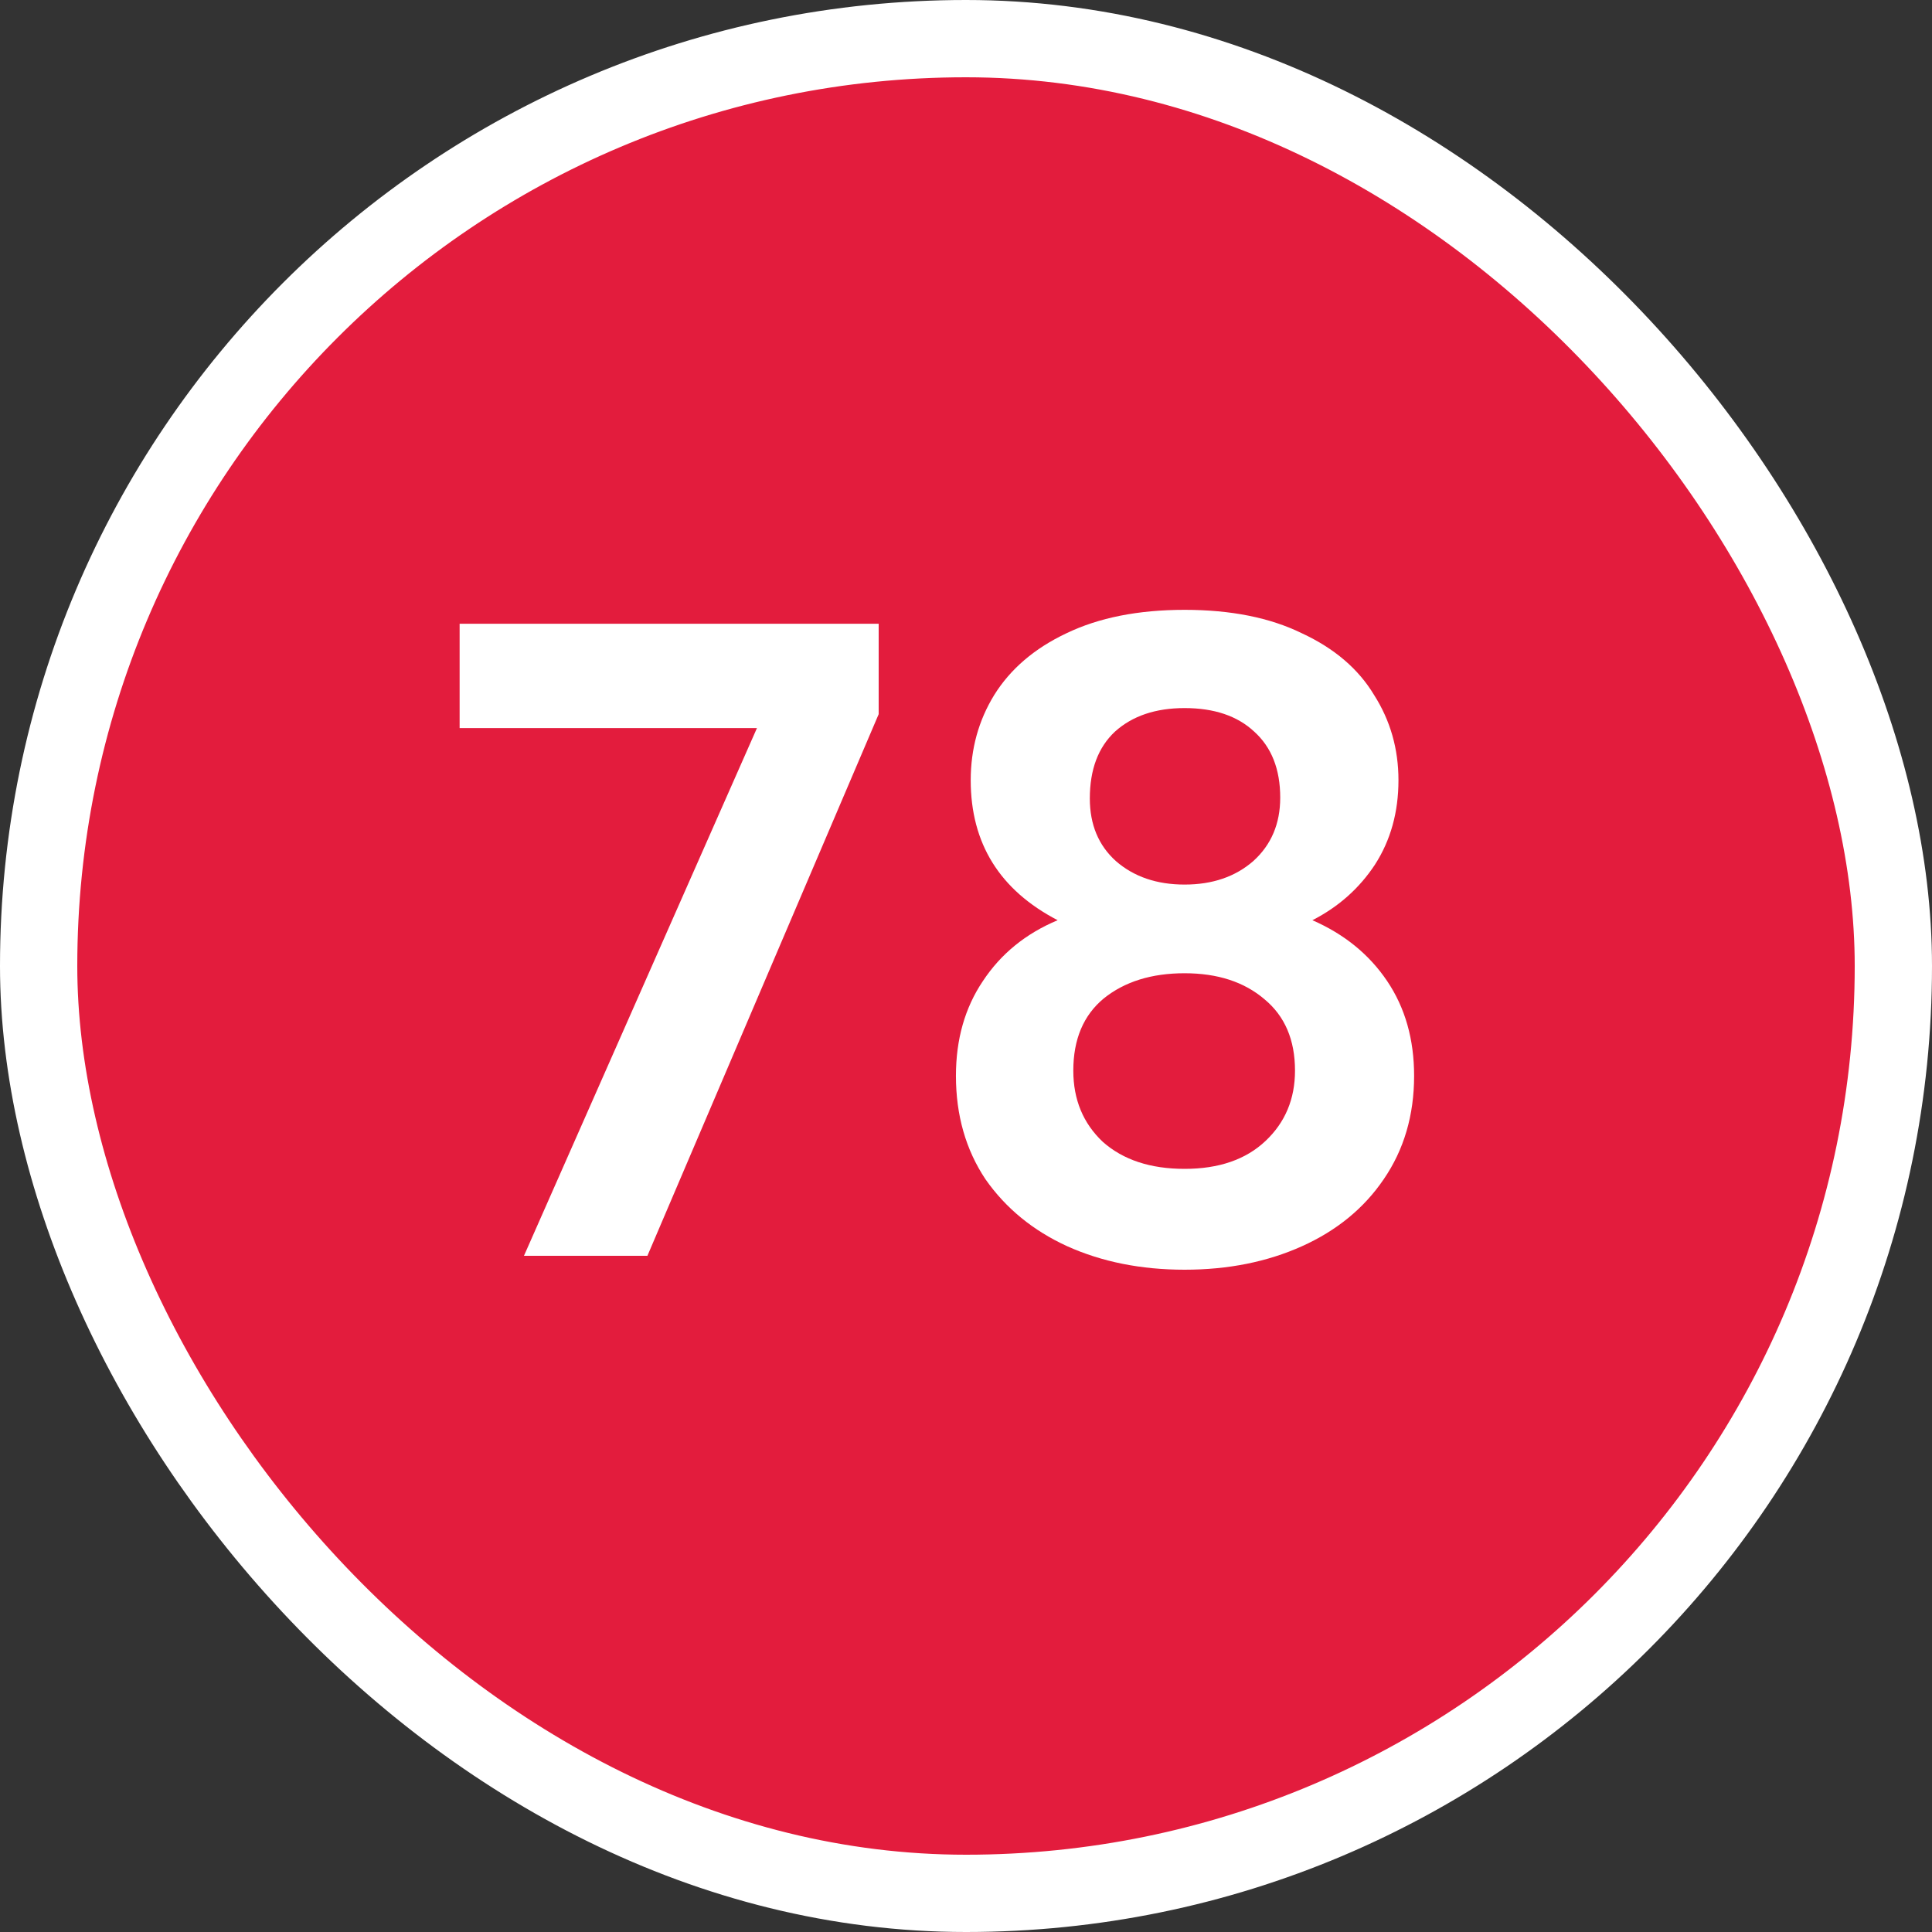 <svg width="100" height="100" viewBox="0 0 100 100" fill="none" xmlns="http://www.w3.org/2000/svg">
<rect x="0" y="0" width="100" height="100" fill="#333333" stroke="none"/>
<g clip-path="url(#clip0_5382_50671)">
<rect x="2" y="2" width="96" height="96" rx="48" fill="#E31C3D" stroke="white" stroke-width="4"/>
<path d="M45.48 36.965L33.51 65H27.12L39.18 37.685H23.79V32.285H45.48V36.965ZM54.744 47.63C51.744 46.07 50.244 43.655 50.244 40.385C50.244 38.765 50.649 37.295 51.459 35.975C52.299 34.625 53.544 33.56 55.194 32.78C56.874 31.97 58.914 31.565 61.314 31.565C63.714 31.565 65.739 31.97 67.389 32.78C69.069 33.56 70.314 34.625 71.124 35.975C71.964 37.295 72.384 38.765 72.384 40.385C72.384 42.035 71.979 43.49 71.169 44.75C70.359 45.98 69.279 46.94 67.929 47.63C69.579 48.35 70.869 49.4 71.799 50.78C72.729 52.16 73.194 53.795 73.194 55.685C73.194 57.725 72.669 59.51 71.619 61.04C70.599 62.54 69.189 63.695 67.389 64.505C65.589 65.315 63.564 65.72 61.314 65.72C59.064 65.72 57.039 65.315 55.239 64.505C53.469 63.695 52.059 62.54 51.009 61.04C49.989 59.51 49.479 57.725 49.479 55.685C49.479 53.795 49.944 52.16 50.874 50.78C51.804 49.37 53.094 48.32 54.744 47.63ZM66.264 41.285C66.264 39.815 65.814 38.675 64.914 37.865C64.044 37.055 62.844 36.65 61.314 36.65C59.814 36.65 58.614 37.055 57.714 37.865C56.844 38.675 56.409 39.83 56.409 41.33C56.409 42.68 56.859 43.76 57.759 44.57C58.689 45.38 59.874 45.785 61.314 45.785C62.754 45.785 63.939 45.38 64.869 44.57C65.799 43.73 66.264 42.635 66.264 41.285ZM61.314 50.375C59.604 50.375 58.209 50.81 57.129 51.68C56.079 52.55 55.554 53.795 55.554 55.415C55.554 56.915 56.064 58.145 57.084 59.105C58.134 60.035 59.544 60.5 61.314 60.5C63.084 60.5 64.479 60.02 65.499 59.06C66.519 58.1 67.029 56.885 67.029 55.415C67.029 53.825 66.504 52.595 65.454 51.725C64.404 50.825 63.024 50.375 61.314 50.375Z" fill="white"/>
</g>
<defs>
<clipPath id="clip0_5382_50671">
<rect width="100" height="100" fill="white"/>
</clipPath>
</defs>
</svg>
